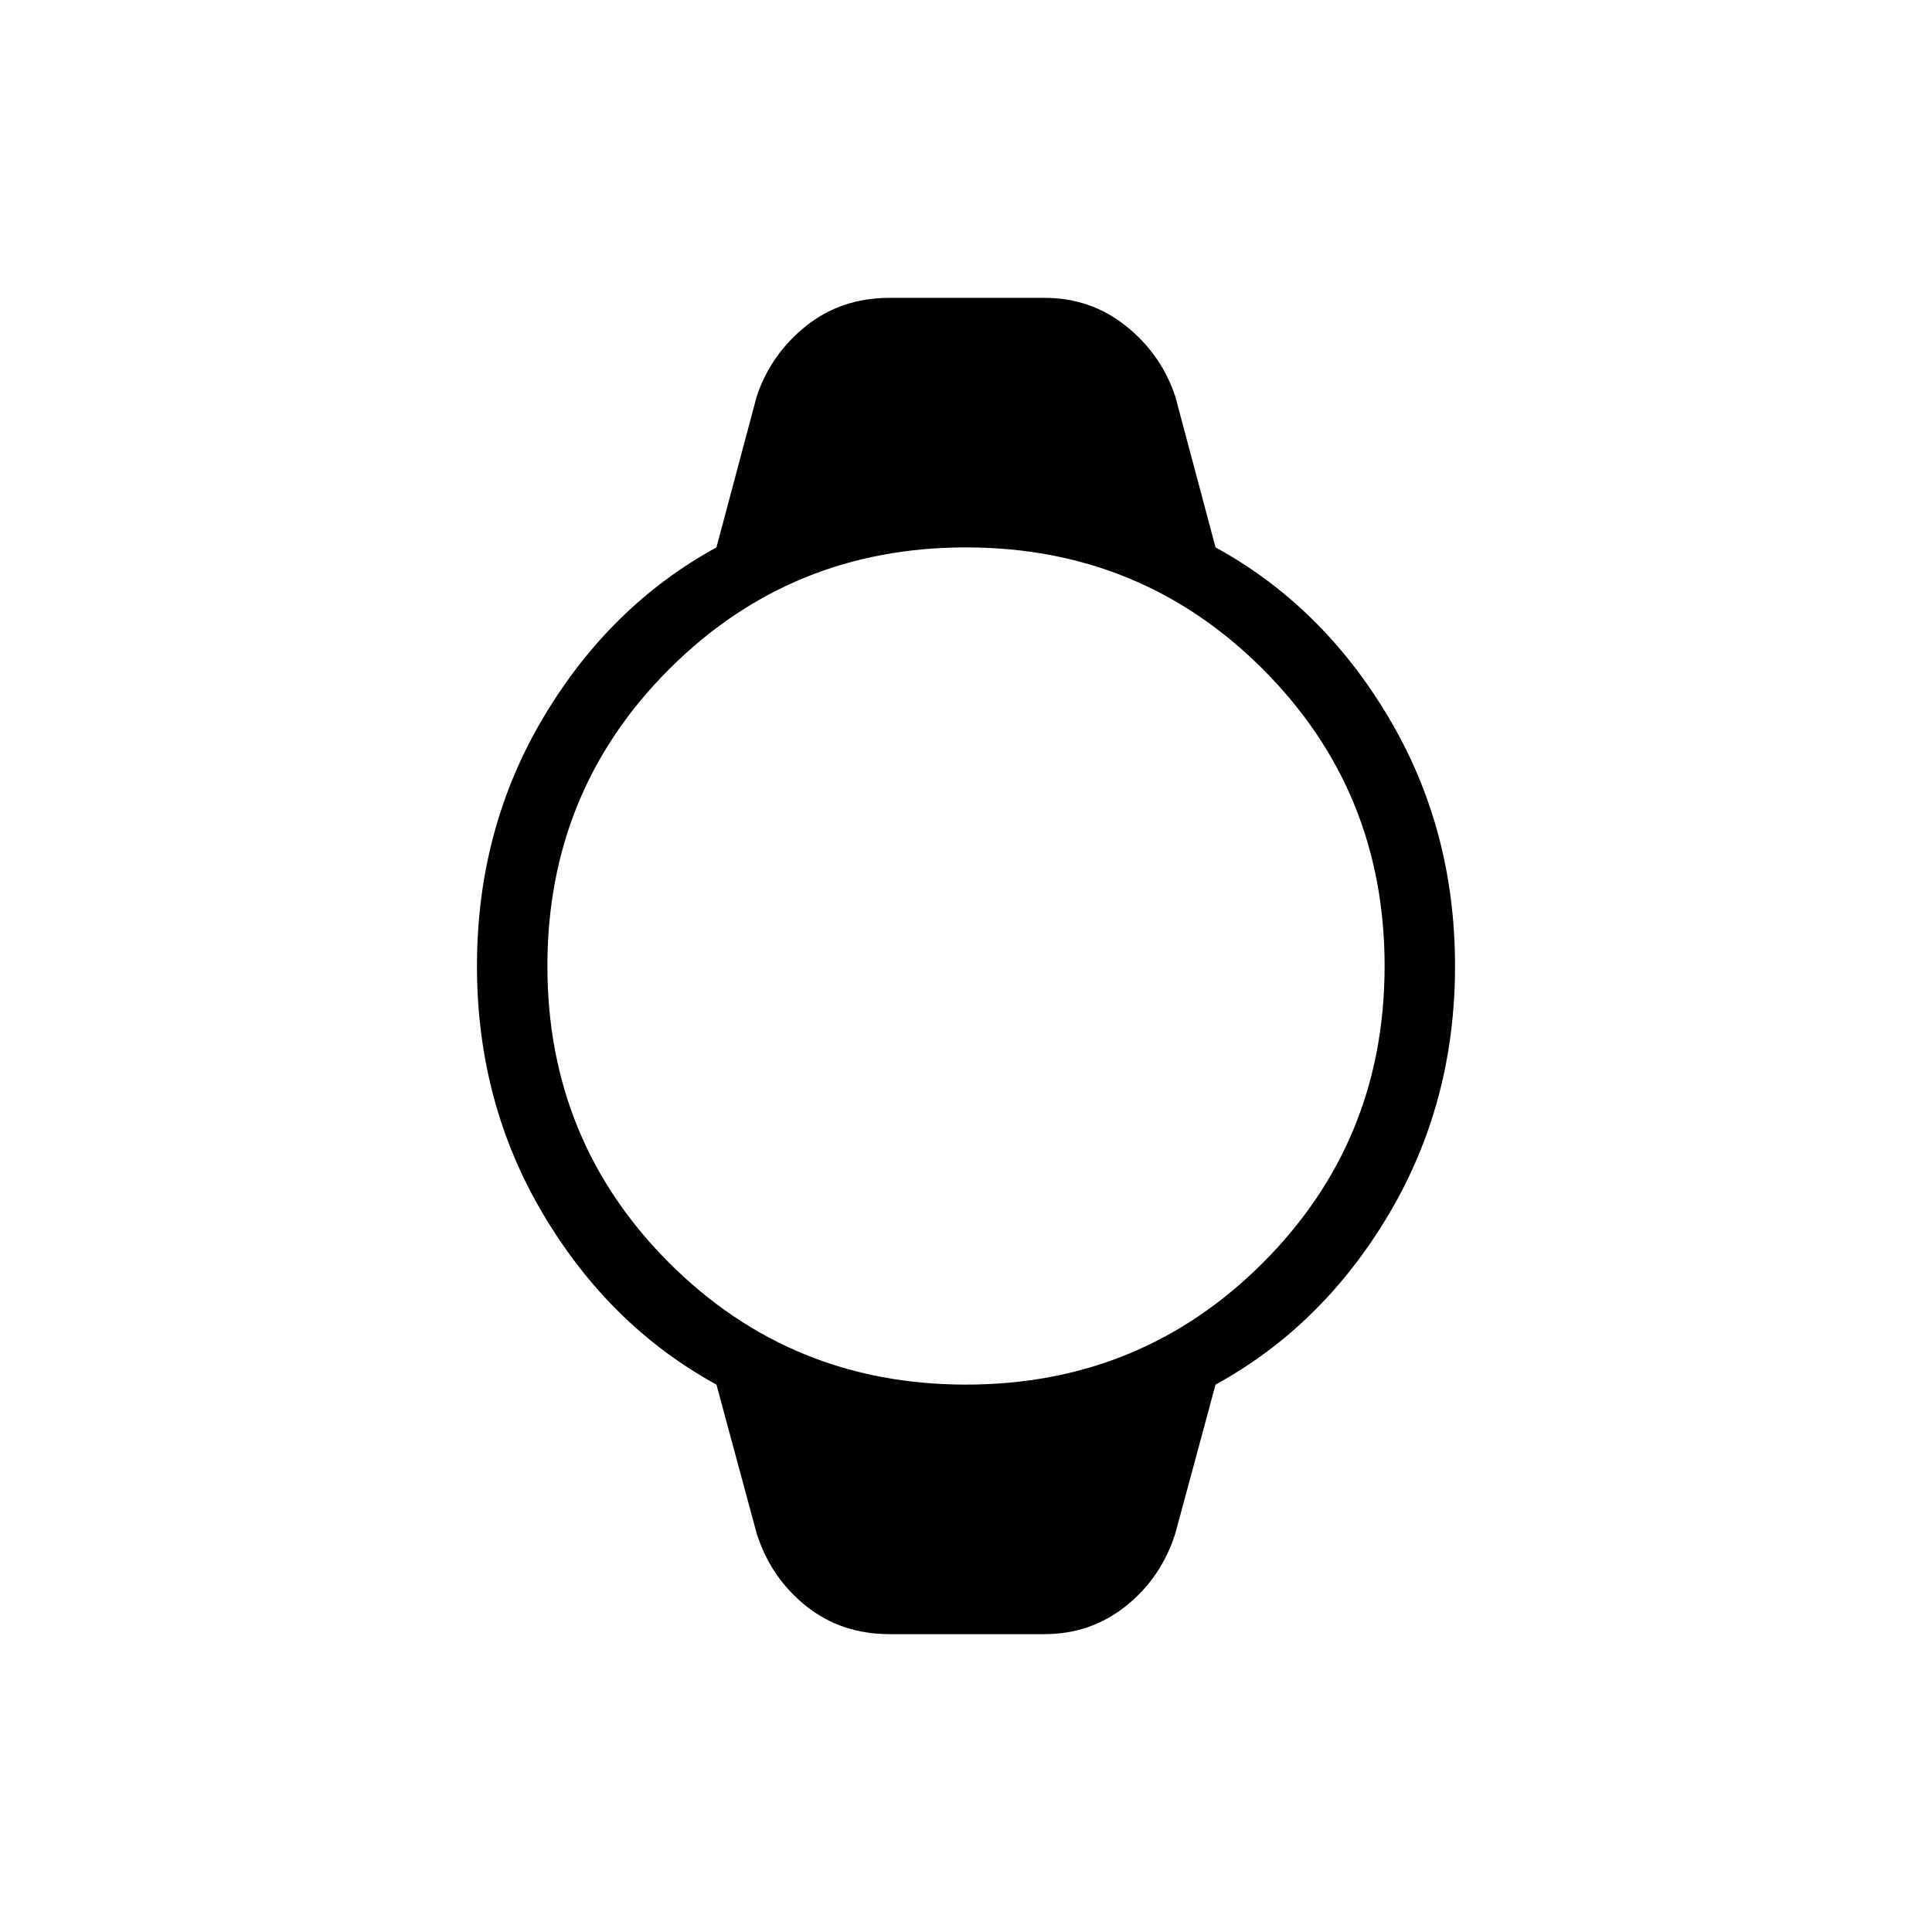 <svg xmlns="http://www.w3.org/2000/svg" height="48" width="48"><path d="M22.1 40.6q-1.2 0-2.075-.7-.875-.7-1.225-1.8l-1-3.7q-2.65-1.45-4.3-4.225Q11.85 27.4 11.85 24t1.65-6.175q1.65-2.775 4.3-4.225l1-3.75q.35-1.05 1.225-1.75.875-.7 2.075-.7h3.85q1.15 0 2.025.7T29.2 9.85l1 3.75q2.65 1.45 4.3 4.225Q36.15 20.6 36.15 24t-1.65 6.175q-1.65 2.775-4.3 4.225l-1 3.7q-.35 1.1-1.225 1.8-.875.7-2.025.7Zm1.9-6.2q4.35 0 7.375-3.025Q34.4 28.35 34.4 24t-3.025-7.375Q28.35 13.6 24 13.6t-7.375 3.025Q13.6 19.65 13.6 24t3.025 7.375Q19.65 34.4 24 34.4Z"/></svg>